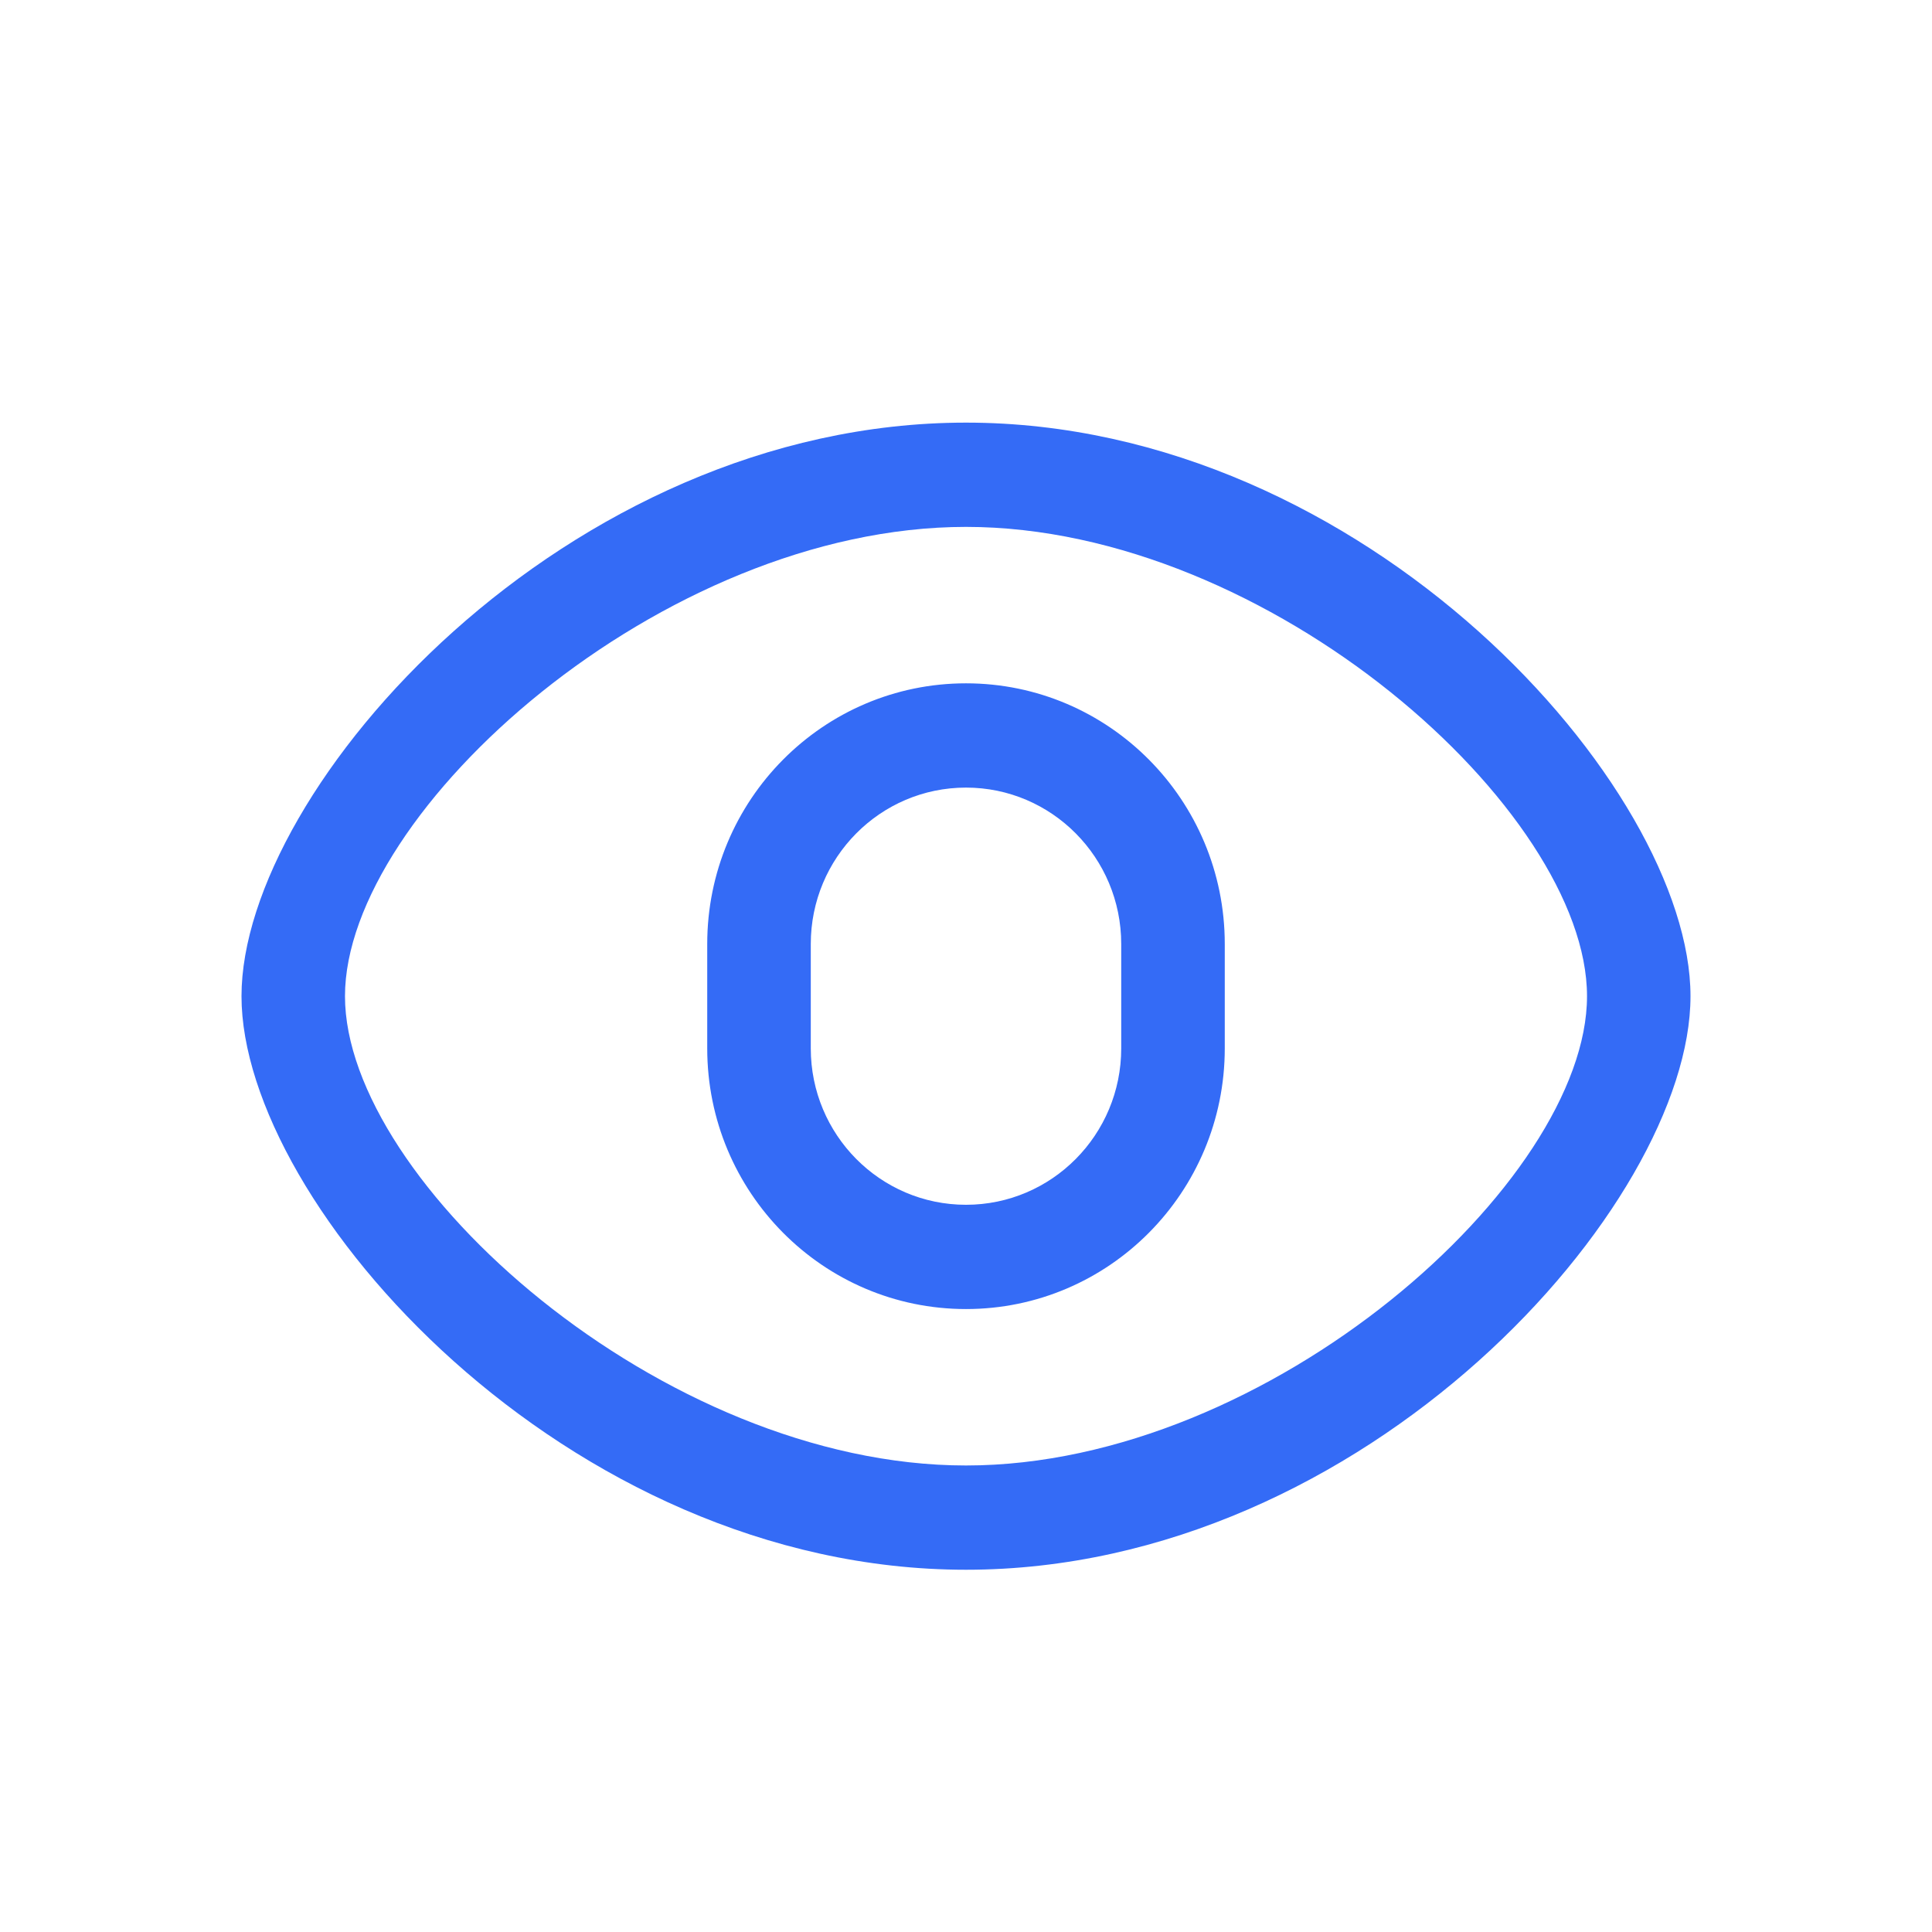<!--?xml version="1.0" encoding="UTF-8"?-->
<svg width="32px" height="32px" viewBox="0 0 32 32" version="1.1" xmlns="http://www.w3.org/2000/svg" xmlns:xlink="http://www.w3.org/1999/xlink">
    <title>140.眼睛</title>
    <g id="140.眼睛" stroke="none" stroke-width="1" fill="none" fill-rule="evenodd">
        <g id="眼睛" transform="translate(4, 7)" fill="#000000" fill-rule="nonzero">
            <path d="M12,19 C5.373,19 0,12.955 0,9.5 C0,6.045 5.373,0 12,0 C18.627,0 24,6.045 24,9.5 C24,12.955 18.627,19 12,19 Z M12,17.273 C17.031,17.273 22.286,12.571 22.286,9.5 C22.286,6.429 17.031,1.727 12,1.727 C6.969,1.727 1.714,6.429 1.714,9.5 C1.714,12.571 6.969,17.273 12,17.273 Z M12,4.318 C14.367,4.318 16.286,6.251 16.286,8.636 L16.286,10.364 C16.286,12.749 14.367,14.682 12,14.682 C9.633,14.682 7.714,12.749 7.714,10.364 L7.714,8.636 C7.714,6.251 9.633,4.318 12,4.318 Z M12,6.045 C10.58,6.045 9.429,7.205 9.429,8.636 L9.429,10.364 C9.429,11.795 10.58,12.955 12,12.955 C13.42,12.955 14.571,11.795 14.571,10.364 L14.571,8.636 C14.571,7.205 13.42,6.045 12,6.045 Z" id="形状" fill="#346bf6"></path>
        </g>
    </g>
</svg>